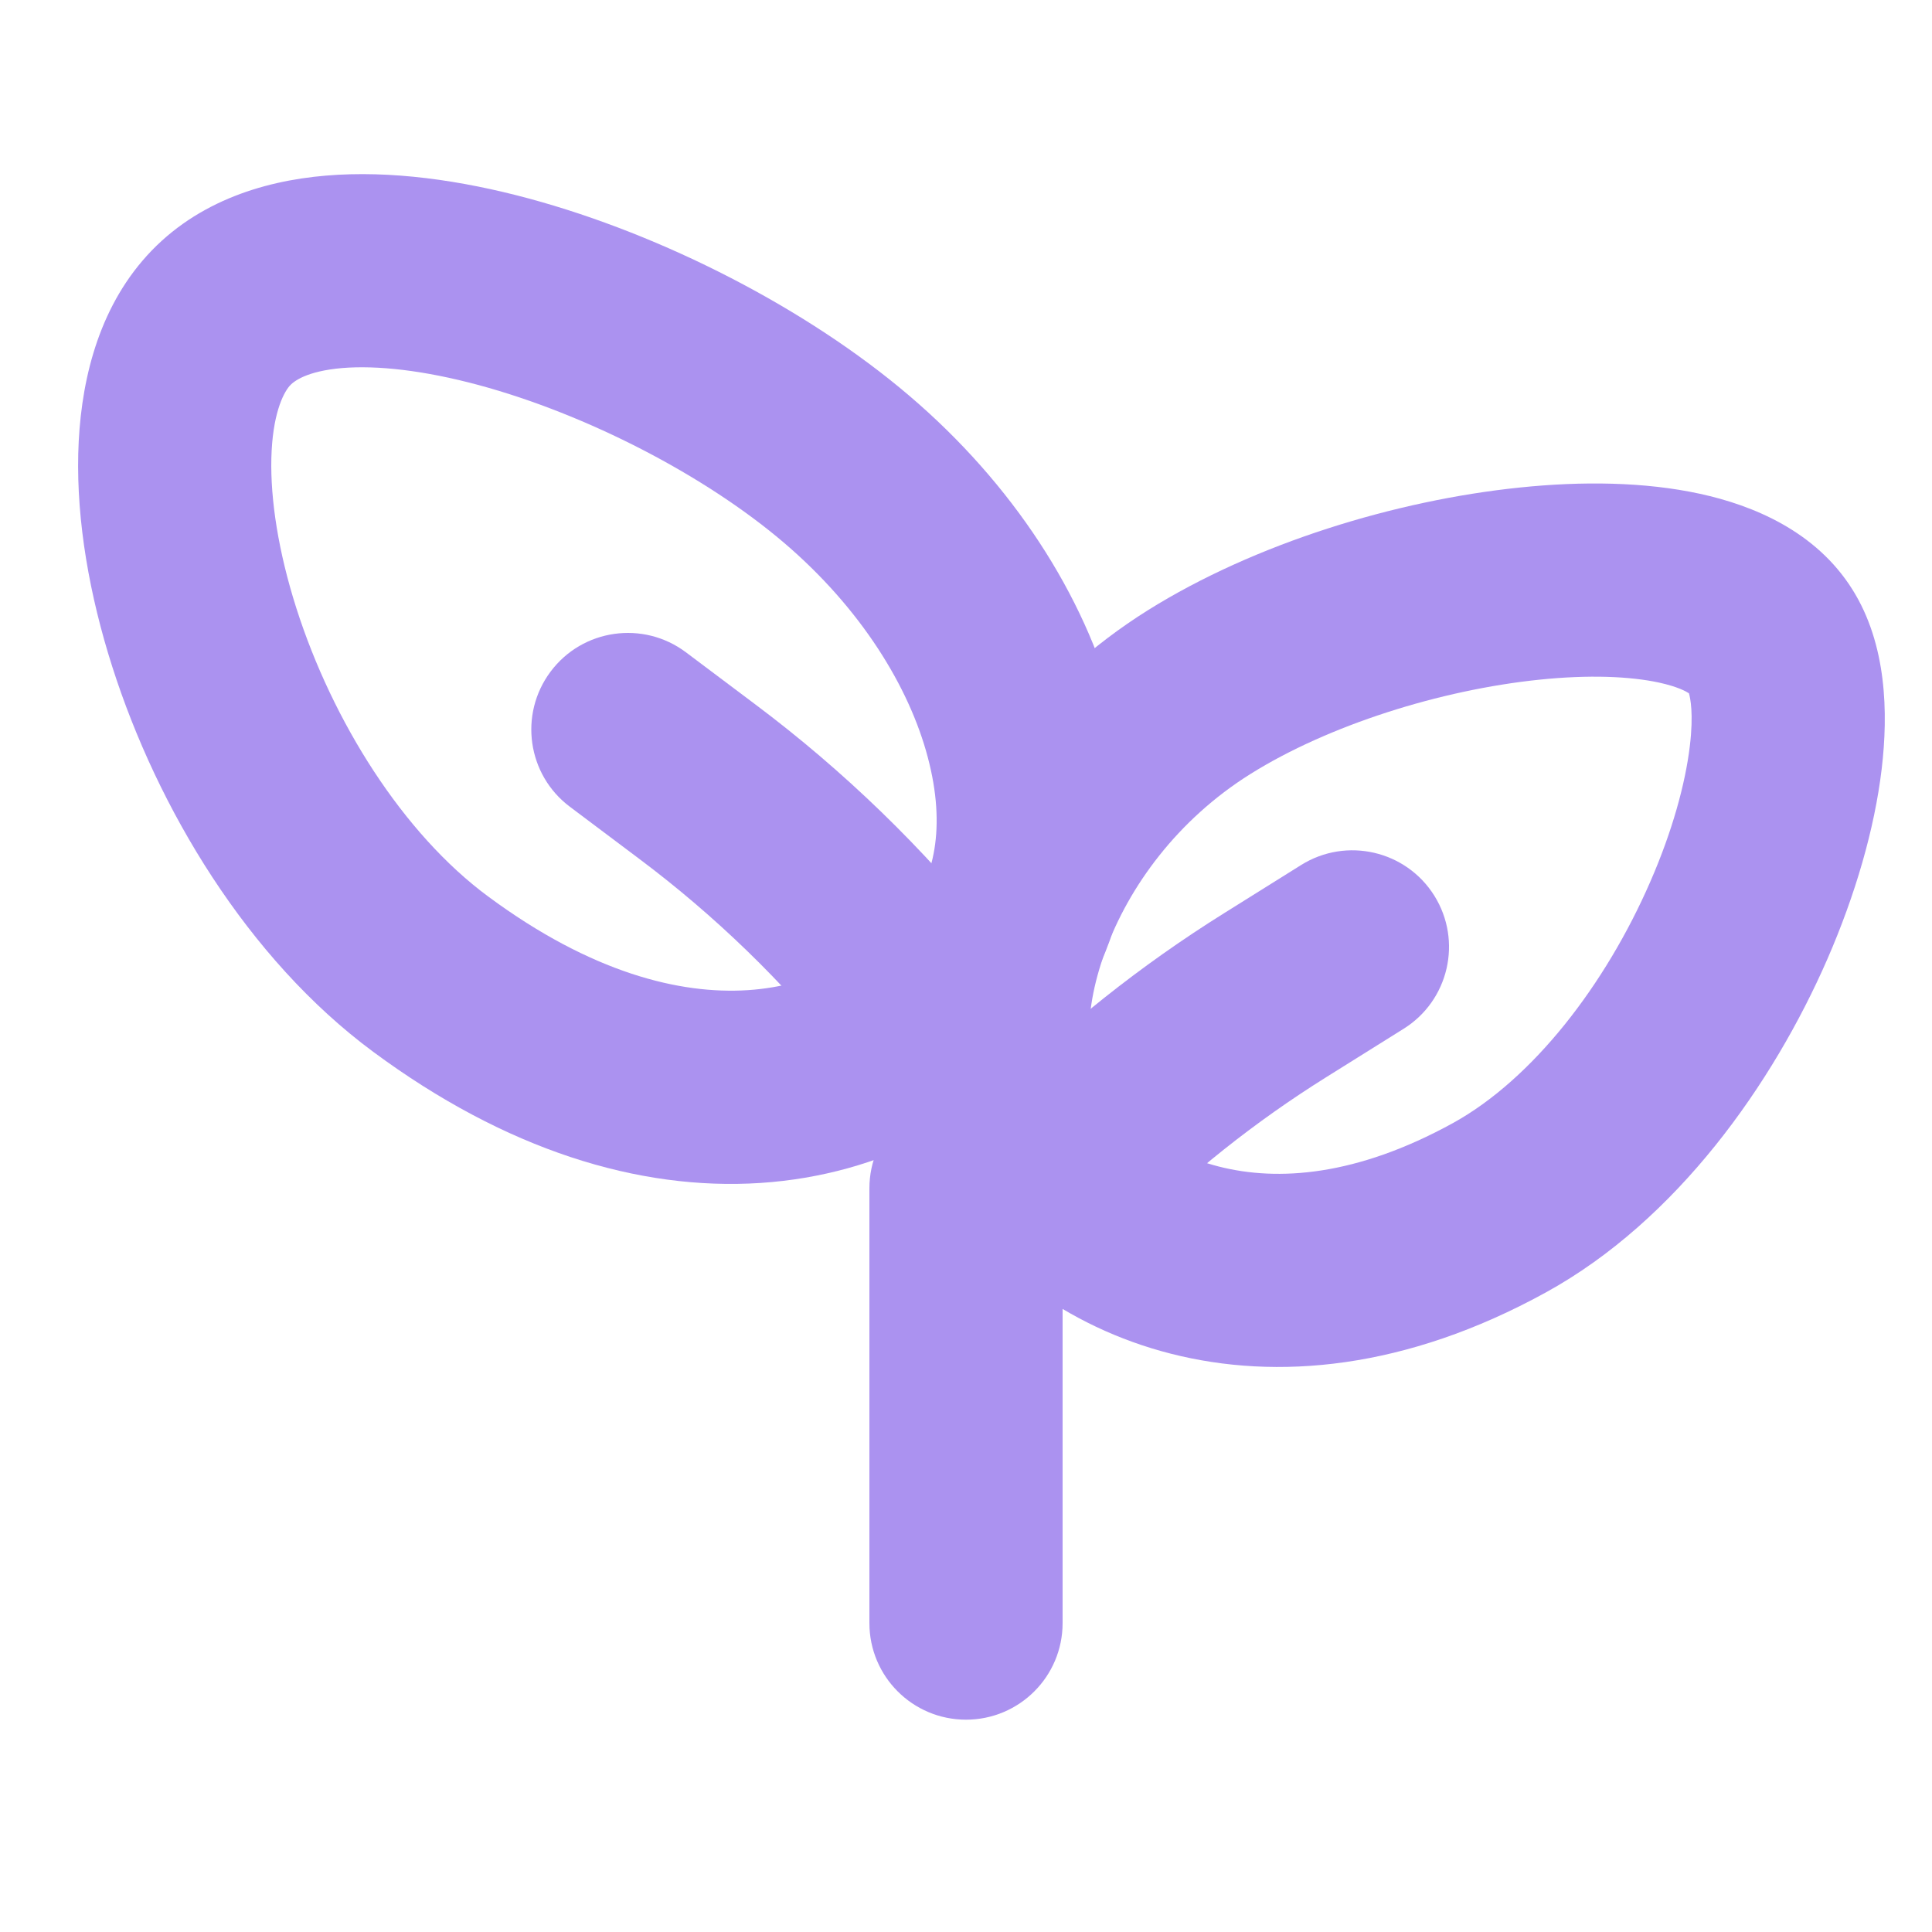 <svg width="20" height="20" viewBox="0 0 20 20" fill="none" xmlns="http://www.w3.org/2000/svg">
<g clip-path="url(#clip0_2608_816)">
<path fill-rule="evenodd" clip-rule="evenodd" d="M10 11.302C10.552 11.302 11 11.75 11 12.302V16.802C11 17.355 10.552 17.802 10 17.802C9.448 17.802 9 17.355 9 16.802V12.302C9 11.75 9.448 11.302 10 11.302Z" fill="#AB92F0"/>
<path fill-rule="evenodd" clip-rule="evenodd" d="M3.067 6.293C3.443 7.472 4.174 8.631 5.053 9.28C6.124 10.073 7.042 10.295 7.741 10.25C8.44 10.204 9.005 9.886 9.388 9.436C9.667 9.108 9.798 8.568 9.604 7.838C9.412 7.112 8.913 6.298 8.114 5.617C7.3 4.923 6.078 4.289 4.951 3.985C4.389 3.834 3.906 3.78 3.542 3.81C3.173 3.842 3.039 3.947 2.996 3.997C2.928 4.078 2.82 4.297 2.809 4.745C2.799 5.175 2.882 5.712 3.067 6.293ZM0.81 4.697C0.827 4.012 0.99 3.268 1.473 2.701C1.982 2.103 2.706 1.874 3.373 1.818C4.044 1.761 4.773 1.866 5.471 2.054C6.865 2.43 8.356 3.196 9.411 4.095C10.481 5.006 11.228 6.159 11.537 7.325C11.846 8.487 11.735 9.765 10.911 10.733C10.191 11.578 9.132 12.163 7.871 12.246C6.61 12.328 5.234 11.903 3.863 10.888C2.56 9.924 1.628 8.363 1.162 6.901C0.926 6.162 0.793 5.399 0.81 4.697Z" fill="#AB92F0"/>
<path fill-rule="evenodd" clip-rule="evenodd" d="M17.084 9.127C16.62 10.193 15.868 11.17 15.039 11.627C13.05 12.721 11.783 11.862 11.386 11.228C11.273 11.047 11.182 10.555 11.442 9.846C11.685 9.179 12.188 8.486 12.945 8.012C13.752 7.507 14.908 7.142 15.936 7.036C16.448 6.983 16.873 7.001 17.174 7.066C17.37 7.109 17.455 7.158 17.484 7.177C17.497 7.223 17.534 7.385 17.493 7.724C17.446 8.115 17.311 8.607 17.084 9.127ZM19.479 7.961C19.548 7.382 19.532 6.67 19.177 6.104C18.798 5.498 18.146 5.231 17.599 5.112C17.026 4.987 16.374 4.98 15.731 5.047C14.451 5.179 12.991 5.624 11.883 6.317C10.726 7.042 9.949 8.101 9.563 9.159C9.192 10.175 9.121 11.38 9.691 12.29C10.659 13.836 13.099 14.977 16.003 13.379C17.359 12.633 18.353 11.221 18.918 9.926C19.205 9.266 19.405 8.584 19.479 7.961Z" fill="#AB92F0"/>
<path fill-rule="evenodd" clip-rule="evenodd" d="M8.719 10.927C8.108 10.163 7.402 9.479 6.619 8.892L5.9 8.352C5.458 8.021 5.369 7.394 5.7 6.952C6.031 6.51 6.658 6.421 7.1 6.752L7.819 7.292C8.737 7.98 9.564 8.782 10.281 9.678C10.626 10.109 10.556 10.738 10.125 11.083C9.693 11.428 9.064 11.358 8.719 10.927Z" fill="#AB92F0"/>
<path fill-rule="evenodd" clip-rule="evenodd" d="M11.707 12.759C12.318 12.148 12.996 11.609 13.729 11.151L14.53 10.65C14.998 10.358 15.141 9.741 14.848 9.272C14.555 8.804 13.938 8.662 13.47 8.954L12.669 9.455C11.808 9.993 11.011 10.627 10.293 11.345C9.902 11.736 9.902 12.369 10.293 12.759C10.683 13.15 11.317 13.15 11.707 12.759Z" fill="#AB92F0"/>
</g>
<defs>
<clipPath id="clip0_2608_816">
<rect width="20" height="20" fill="white" transform="matrix(0 1 -1 0 20 0)"/>
</clipPath>
</defs>
</svg>
